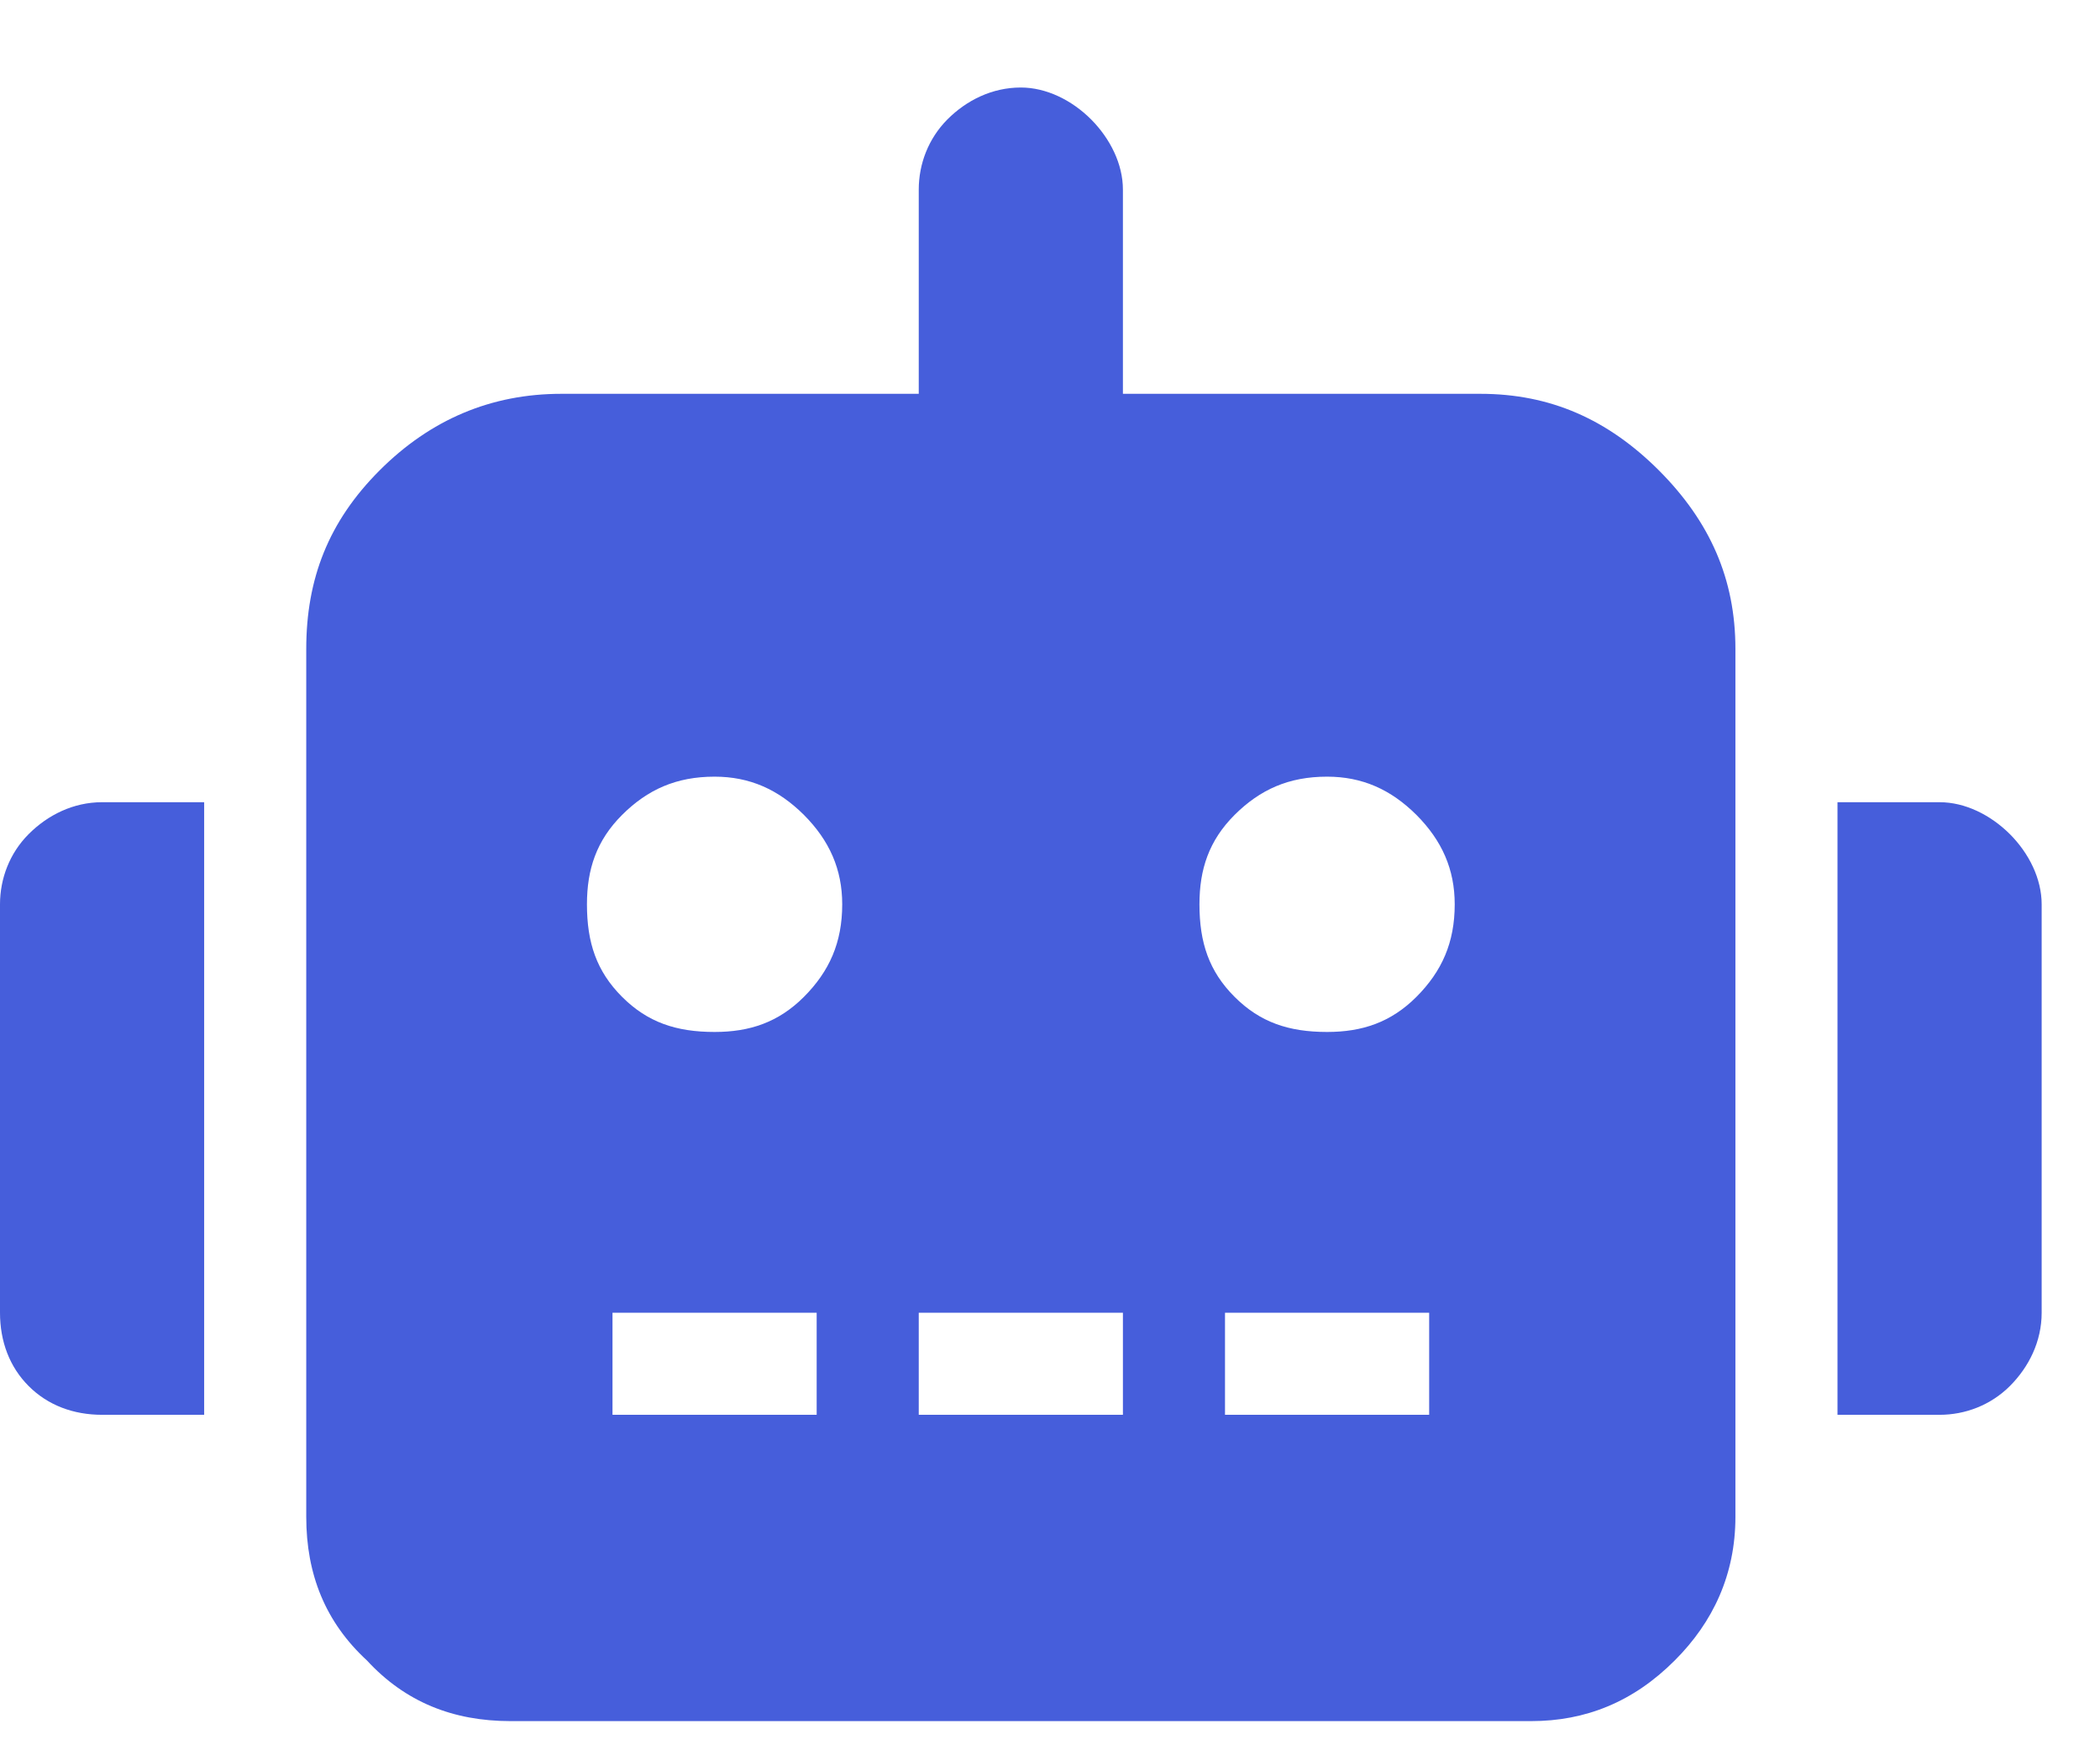 <svg width="18" height="15" viewBox="0 0 18 15" fill="none" xmlns="http://www.w3.org/2000/svg">
<path d="M0 7.75C0 7.531 0.082 7.312 0.246 7.148C0.41 6.984 0.629 6.875 0.875 6.875H1.75V12.125H0.875C0.629 12.125 0.41 12.043 0.246 11.879C0.082 11.715 0 11.496 0 11.25V7.75ZM12.688 3.375C13.289 3.375 13.781 3.594 14.219 4.031C14.656 4.469 14.875 4.961 14.875 5.562V13C14.875 13.492 14.684 13.902 14.355 14.23C14 14.586 13.59 14.75 13.125 14.75H4.375C3.883 14.75 3.473 14.586 3.145 14.23C2.789 13.902 2.625 13.492 2.625 13V5.562C2.625 4.961 2.816 4.469 3.254 4.031C3.691 3.594 4.211 3.375 4.812 3.375H7.875V1.625C7.875 1.406 7.957 1.188 8.121 1.023C8.285 0.859 8.504 0.75 8.75 0.75C8.969 0.75 9.188 0.859 9.352 1.023C9.516 1.188 9.625 1.406 9.625 1.625V3.375H12.688ZM7 12.125V11.25H5.25V12.125H7ZM6.125 8.844C6.426 8.844 6.672 8.762 6.891 8.543C7.109 8.324 7.219 8.078 7.219 7.75C7.219 7.449 7.109 7.203 6.891 6.984C6.672 6.766 6.426 6.656 6.125 6.656C5.797 6.656 5.551 6.766 5.332 6.984C5.113 7.203 5.031 7.449 5.031 7.75C5.031 8.078 5.113 8.324 5.332 8.543C5.551 8.762 5.797 8.844 6.125 8.844ZM9.625 12.125V11.25H7.875V12.125H9.625ZM12.25 12.125V11.25H10.5V12.125H12.25ZM11.375 8.844C11.676 8.844 11.922 8.762 12.141 8.543C12.359 8.324 12.469 8.078 12.469 7.75C12.469 7.449 12.359 7.203 12.141 6.984C11.922 6.766 11.676 6.656 11.375 6.656C11.047 6.656 10.801 6.766 10.582 6.984C10.363 7.203 10.281 7.449 10.281 7.75C10.281 8.078 10.363 8.324 10.582 8.543C10.801 8.762 11.047 8.844 11.375 8.844ZM16.625 6.875C16.844 6.875 17.062 6.984 17.227 7.148C17.391 7.312 17.5 7.531 17.5 7.75V11.25C17.5 11.496 17.391 11.715 17.227 11.879C17.062 12.043 16.844 12.125 16.625 12.125H15.75V6.875H16.625Z" fill="#465EDB"/>
</svg>
